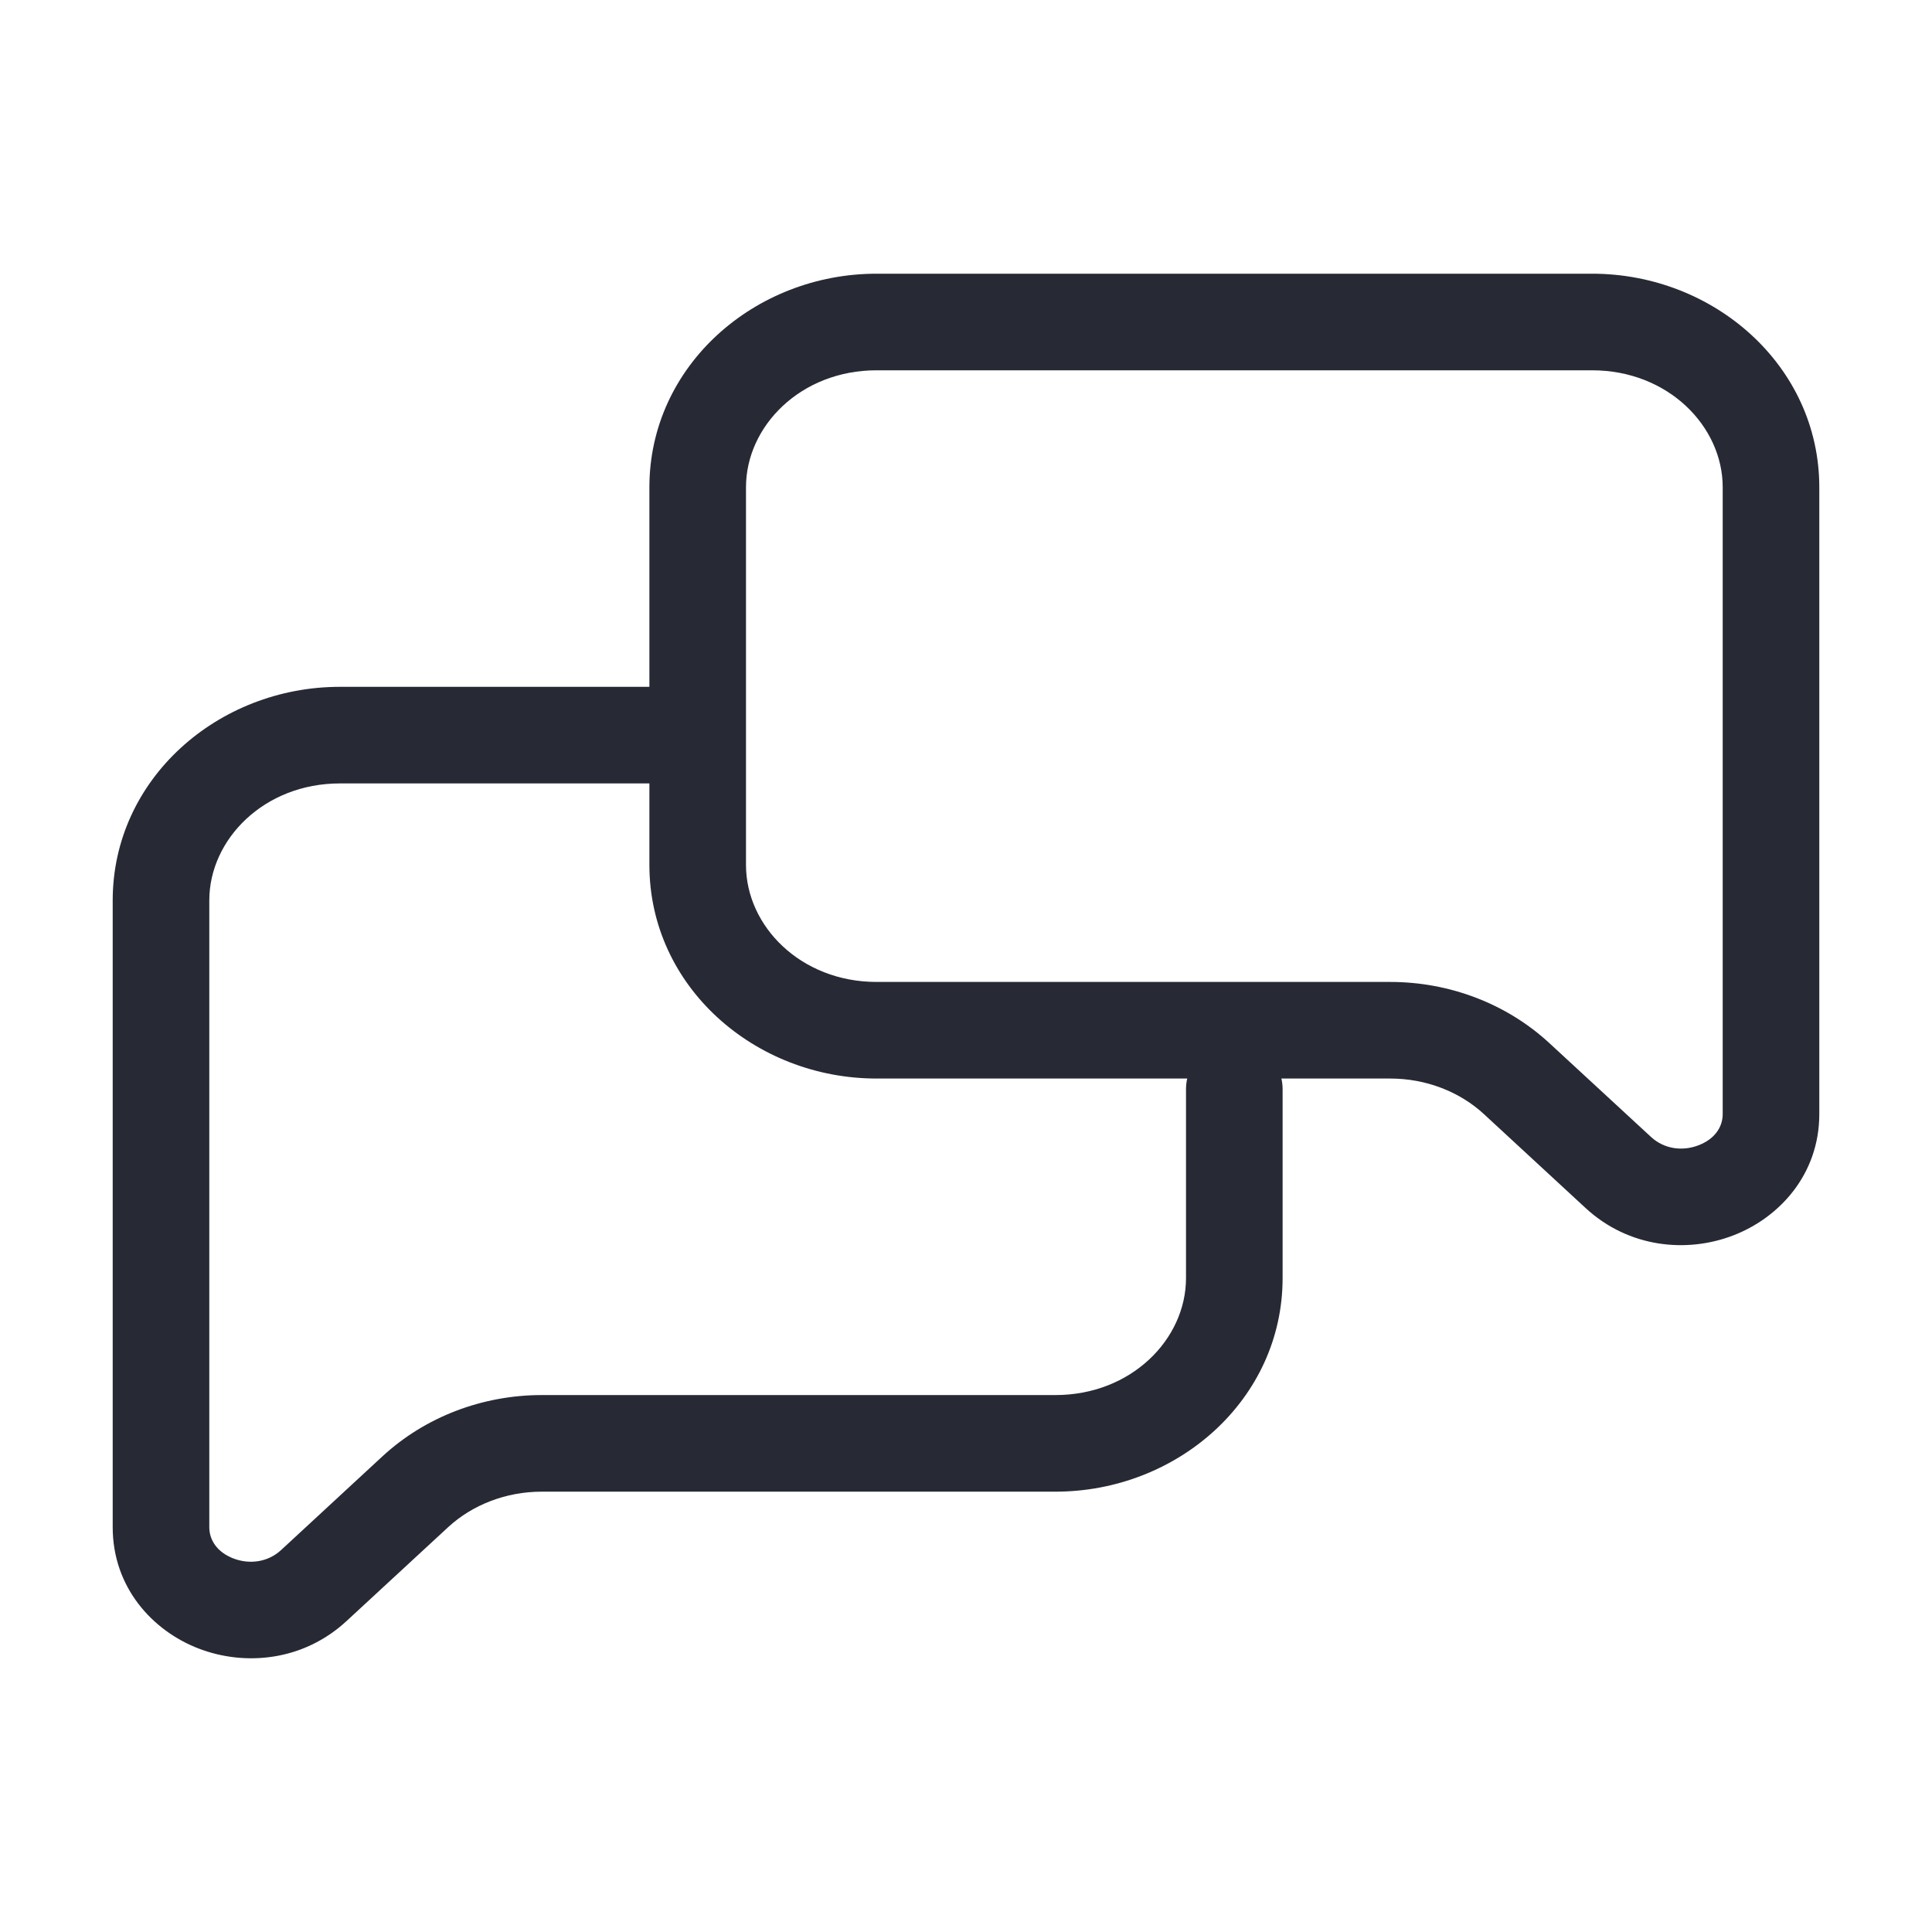 <svg width="24" height="24" viewBox="0 0 24 24" fill="none" xmlns="http://www.w3.org/2000/svg">
<path fill-rule="evenodd" clip-rule="evenodd" d="M10.889 4.6C9.947 4.6 9.267 5.294 9.267 6.053V10.745C9.267 11.504 9.947 12.198 10.889 12.198H17.27C18.004 12.198 18.716 12.467 19.248 12.959L20.51 14.124C20.671 14.273 20.898 14.305 21.1 14.227C21.3 14.15 21.4 14.002 21.4 13.839V6.053C21.4 5.294 20.719 4.6 19.778 4.6H10.889ZM8.067 8.532V6.053C8.067 4.544 9.376 3.4 10.889 3.4H19.778C21.291 3.4 22.6 4.544 22.6 6.053V13.839C22.6 14.591 22.101 15.129 21.528 15.348C20.957 15.567 20.235 15.504 19.696 15.006L18.434 13.84C18.133 13.562 17.715 13.398 17.27 13.398H15.918C15.928 13.441 15.933 13.486 15.933 13.531V15.877C15.933 17.387 14.624 18.53 13.111 18.53H6.73C6.285 18.53 5.867 18.694 5.566 18.972L4.304 20.138C3.765 20.636 3.043 20.699 2.471 20.48C1.898 20.261 1.4 19.723 1.4 18.971V11.185C1.4 9.676 2.709 8.532 4.222 8.532H8.067ZM14.748 13.398C14.738 13.441 14.733 13.486 14.733 13.531V15.877C14.733 16.636 14.053 17.33 13.111 17.33H6.73C5.996 17.33 5.284 17.599 4.751 18.091L3.49 19.257C3.328 19.405 3.102 19.437 2.9 19.36C2.7 19.283 2.6 19.134 2.6 18.971V11.185C2.6 10.427 3.281 9.732 4.222 9.732H8.067V10.745C8.067 12.254 9.376 13.398 10.889 13.398H14.748Z" fill="#272A35"/>
</svg>
